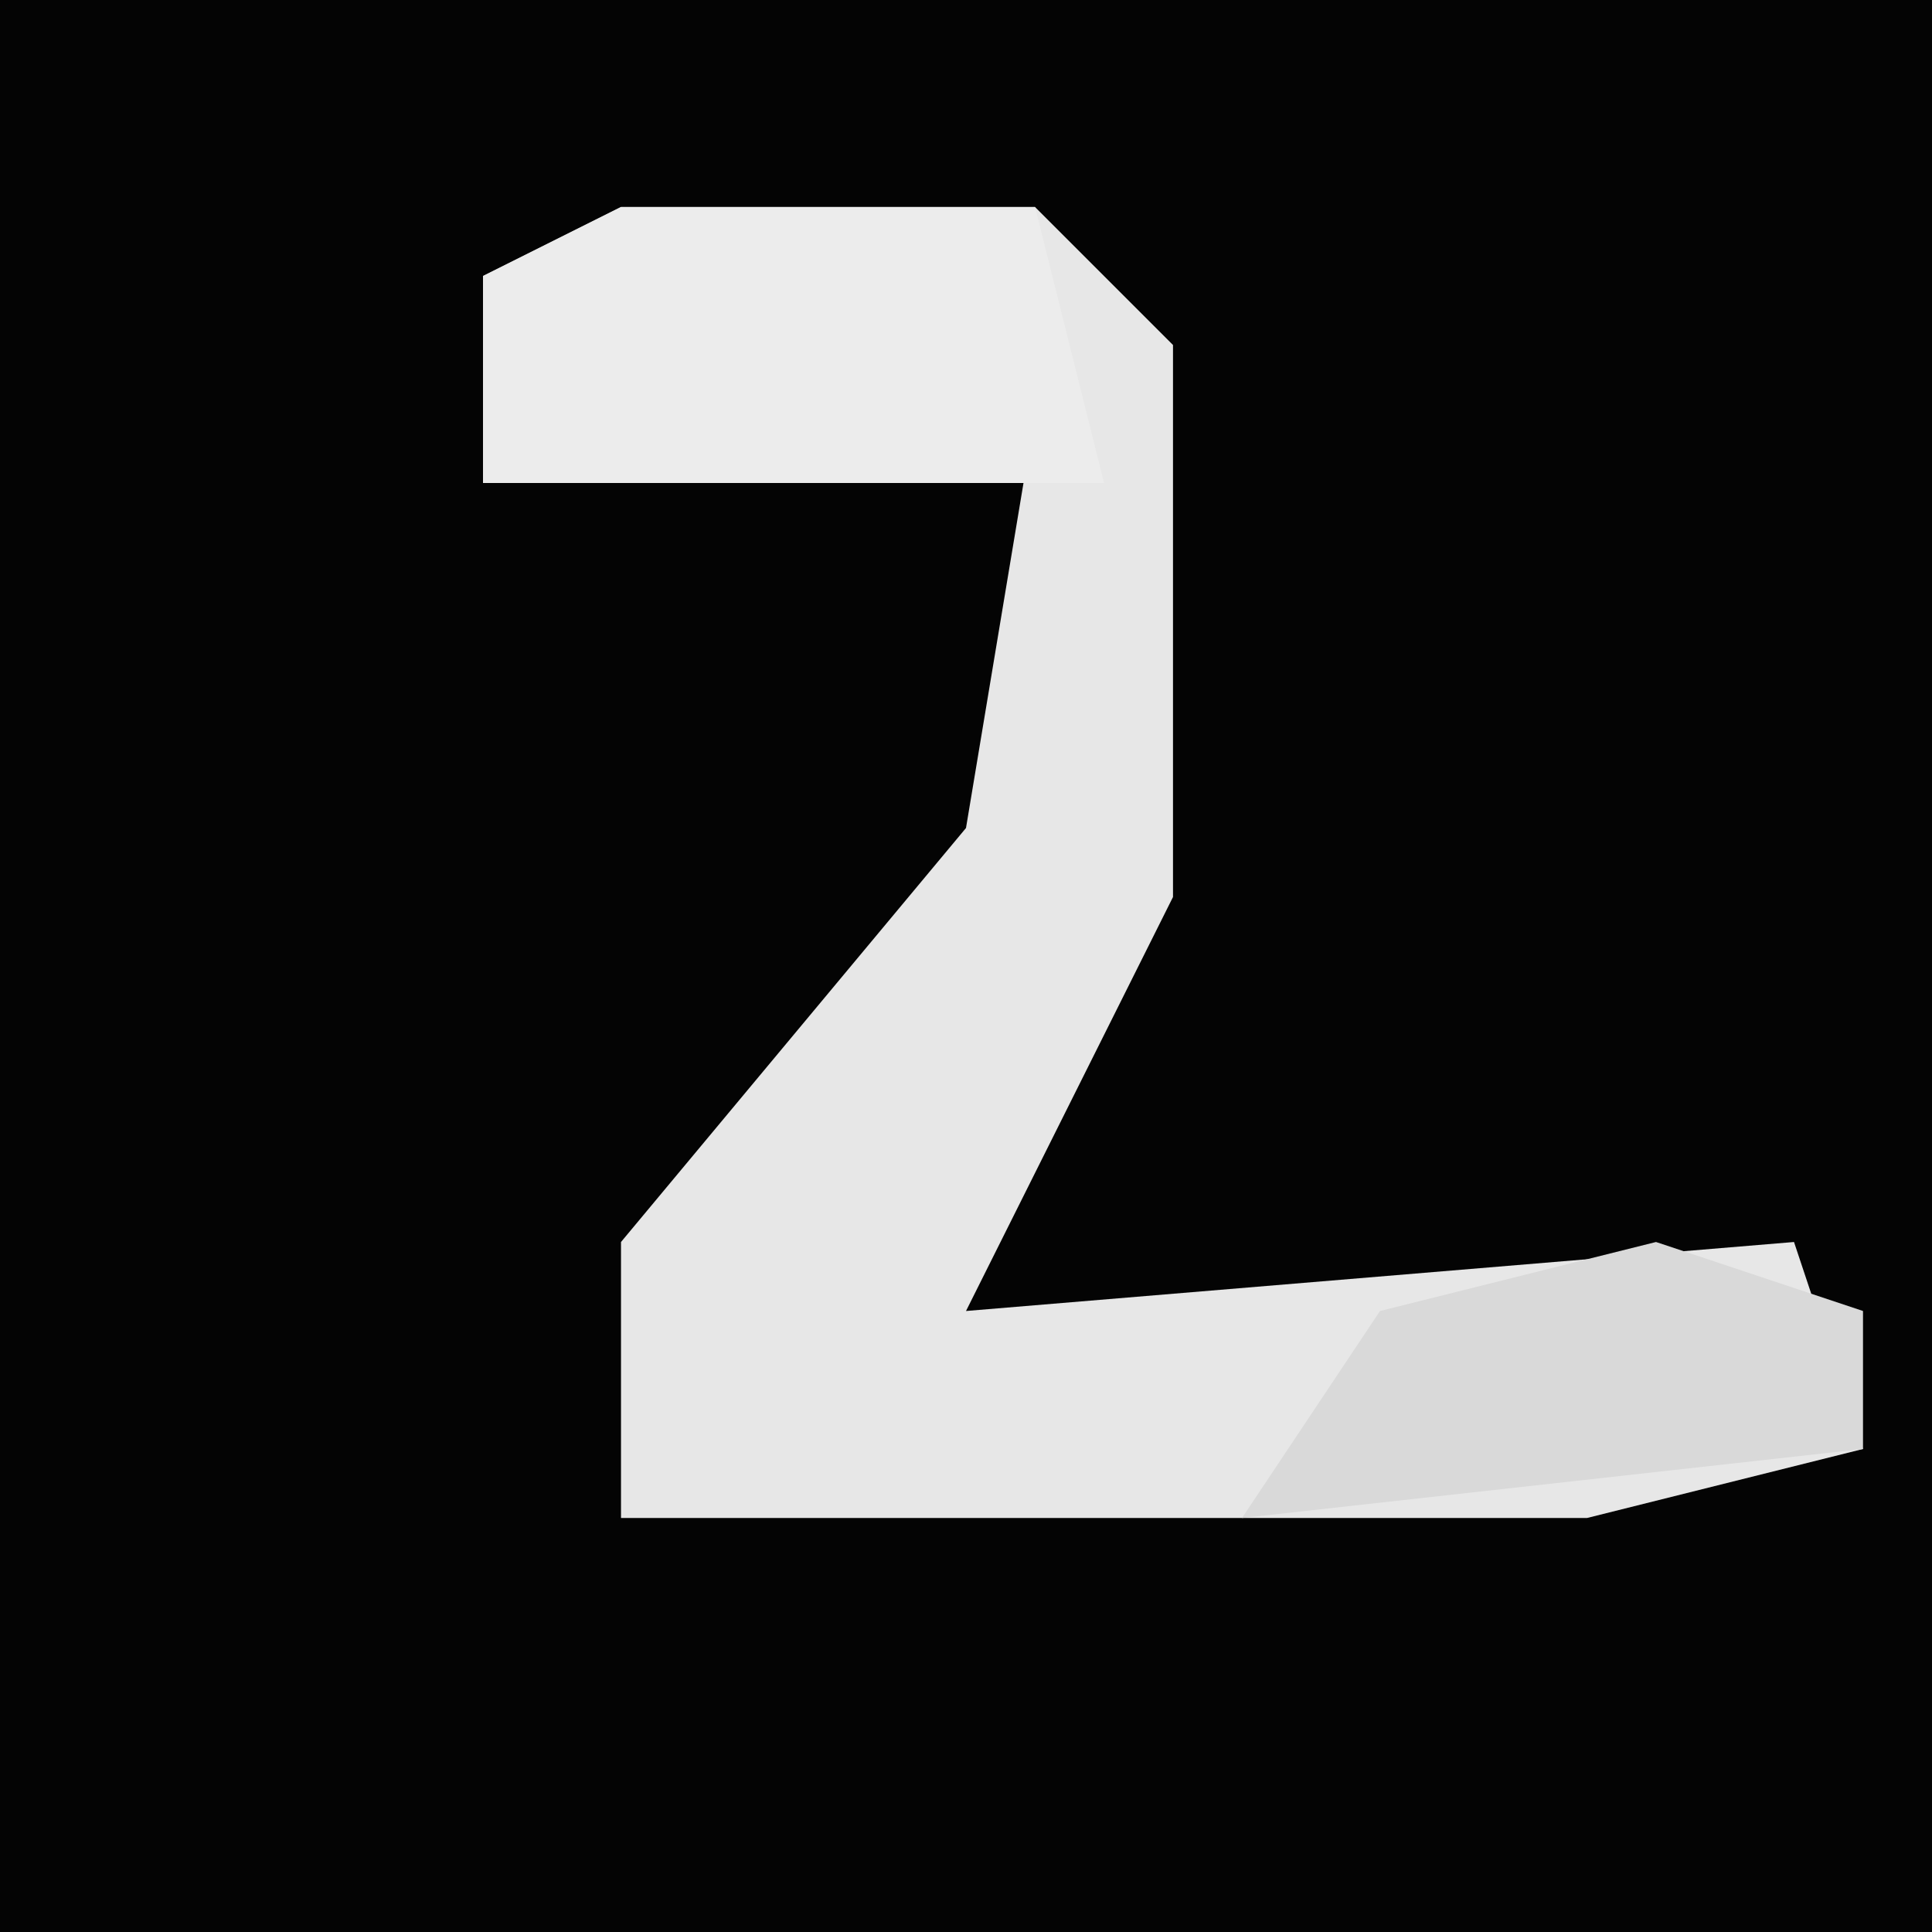<?xml version="1.0" encoding="UTF-8"?>
<svg version="1.1" xmlns="http://www.w3.org/2000/svg" width="28" height="28">
<path d="M0,0 L28,0 L28,28 L0,28 Z " fill="#040404" transform="translate(0,0)"/>
<path d="M0,0 L6,0 L8,2 L8,10 L5,16 L17,15 L18,18 L14,19 L0,19 L0,15 L5,9 L6,3 L-2,4 L-2,1 Z " fill="#E7E7E7" transform="translate(9,3)"/>
<path d="M0,0 L6,0 L7,4 L-2,4 L-2,1 Z " fill="#ECECEC" transform="translate(9,3)"/>
<path d="M0,0 L3,1 L3,3 L-6,4 L-4,1 Z " fill="#D9D9D9" transform="translate(24,18)"/>
</svg>
